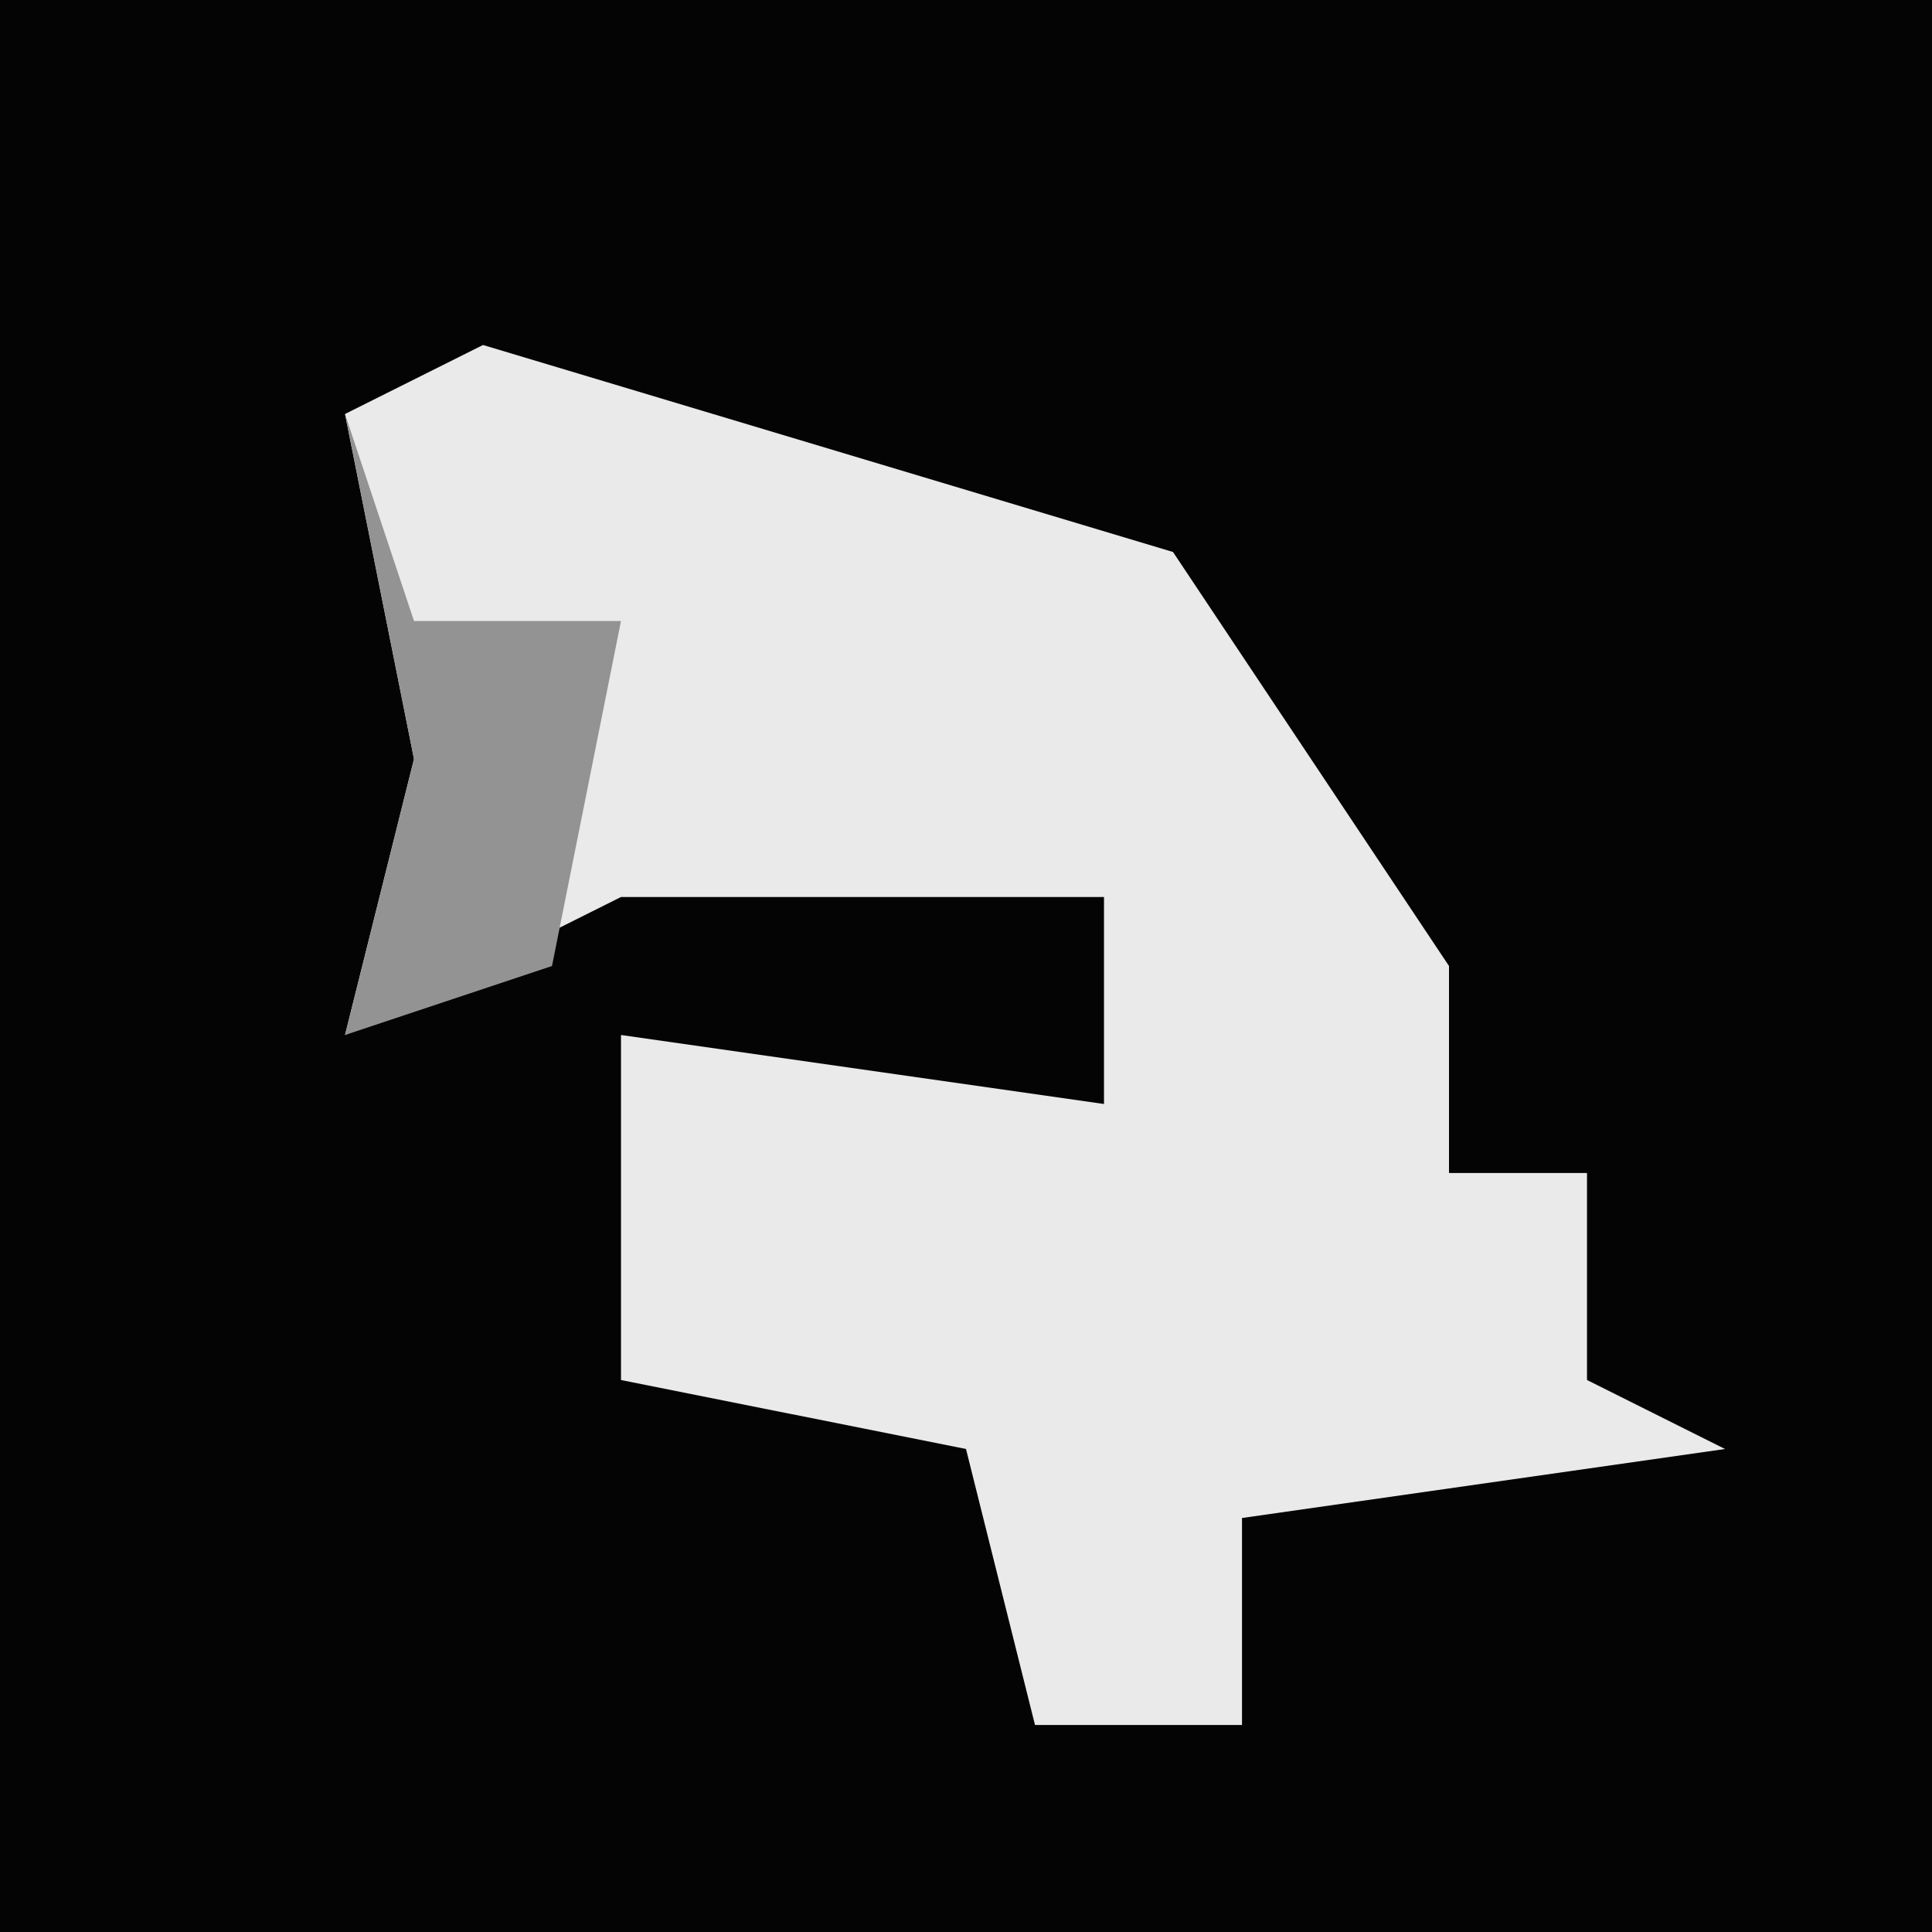 <?xml version="1.0" encoding="UTF-8"?>
<svg version="1.1" xmlns="http://www.w3.org/2000/svg" width="28" height="28">
<path d="M0,0 L28,0 L28,28 L0,28 Z " fill="#040404" transform="translate(0,0)"/>
<path d="M0,0 L10,3 L14,9 L14,12 L16,12 L16,15 L18,16 L11,17 L11,20 L8,20 L7,16 L2,15 L2,10 L9,11 L9,8 L2,8 L-2,10 L-1,6 L-2,1 Z " fill="#EAEAEA" transform="translate(7,5)"/>
<path d="M0,0 L1,3 L4,3 L3,8 L0,9 L1,5 Z " fill="#939393" transform="translate(5,6)"/>
</svg>
